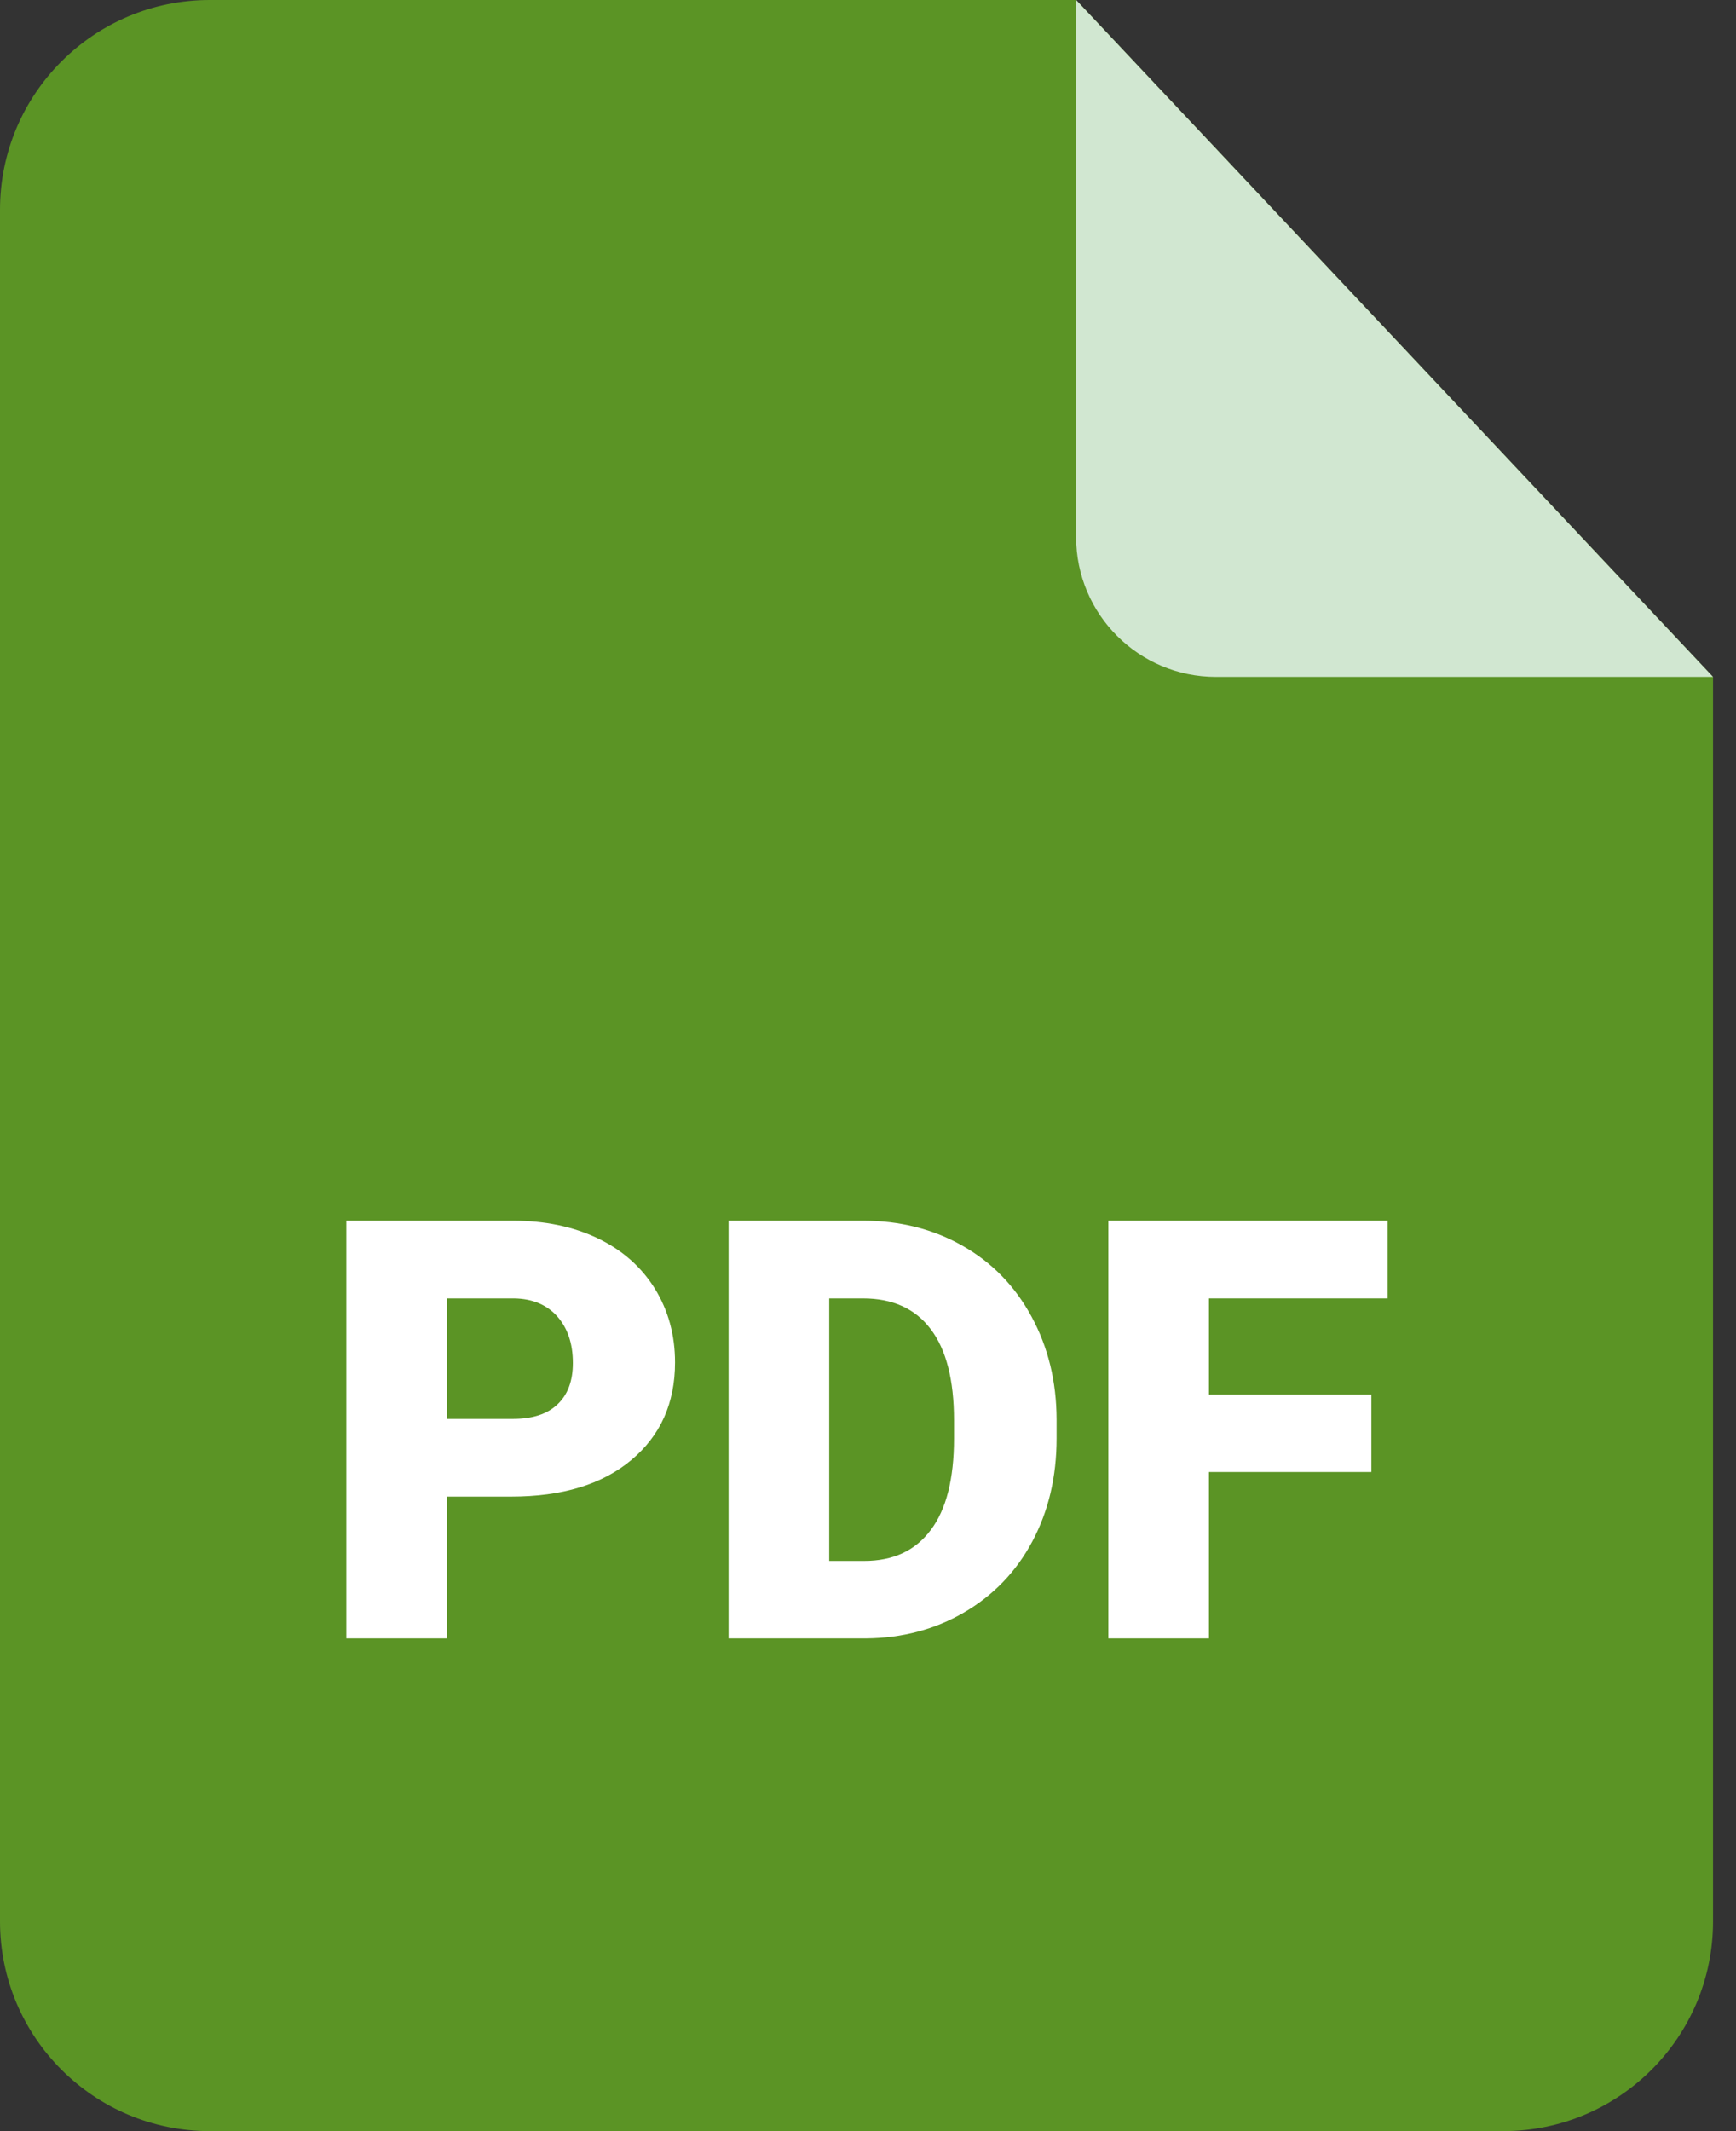 <svg width="44" height="54" viewBox="0 0 44 54" fill="none" xmlns="http://www.w3.org/2000/svg">
<rect x="0" y="0" width="44" height="54" fill="#333333" stroke="none"/>
<path d="M43.418 17.152V48.684C43.418 51.62 41.038 54 38.101 54H5.316C2.38 54 3.98788e-09 51.62 3.98788e-09 48.684V5.316C-0 2.38 2.38 0 5.316 0H27.275L43.418 17.152Z" fill="#5B9425"/>
<path d="M43.418 17.152H30.819C28.862 17.152 27.275 15.565 27.275 13.608V0L43.418 17.152Z" fill="#D1E7D1"/>
<path d="M11.329 37.922V41.515H8.778V30.931H13.001C13.811 30.931 14.527 31.079 15.15 31.377C15.773 31.675 16.254 32.101 16.597 32.651C16.936 33.201 17.109 33.824 17.109 34.523C17.109 35.555 16.739 36.379 15.998 36.998C15.261 37.614 14.247 37.922 12.956 37.922H11.329ZM11.329 35.953H13.001C13.496 35.953 13.873 35.832 14.133 35.582C14.392 35.337 14.52 34.987 14.52 34.537C14.52 34.042 14.385 33.648 14.119 33.35C13.852 33.056 13.489 32.907 13.029 32.9H11.329V35.953Z" fill="white"/>
<path d="M18.466 41.515V30.931H21.875C22.81 30.931 23.651 31.142 24.398 31.567C25.143 31.99 25.727 32.589 26.146 33.364C26.565 34.136 26.776 35.001 26.78 35.96V36.448C26.78 37.417 26.576 38.286 26.167 39.054C25.759 39.822 25.181 40.421 24.436 40.857C23.692 41.29 22.862 41.508 21.948 41.515H18.466V41.515ZM21.017 32.9V39.552H21.903C22.637 39.552 23.198 39.293 23.589 38.77C23.983 38.251 24.18 37.476 24.18 36.448V35.991C24.18 34.966 23.983 34.198 23.589 33.679C23.198 33.16 22.626 32.9 21.875 32.9H21.017Z" fill="white"/>
<path d="M34.758 37.299H30.642V41.515H28.092V30.931H35.17V32.9H30.642V35.337H34.758V37.299Z" fill="white"/>
</svg>
